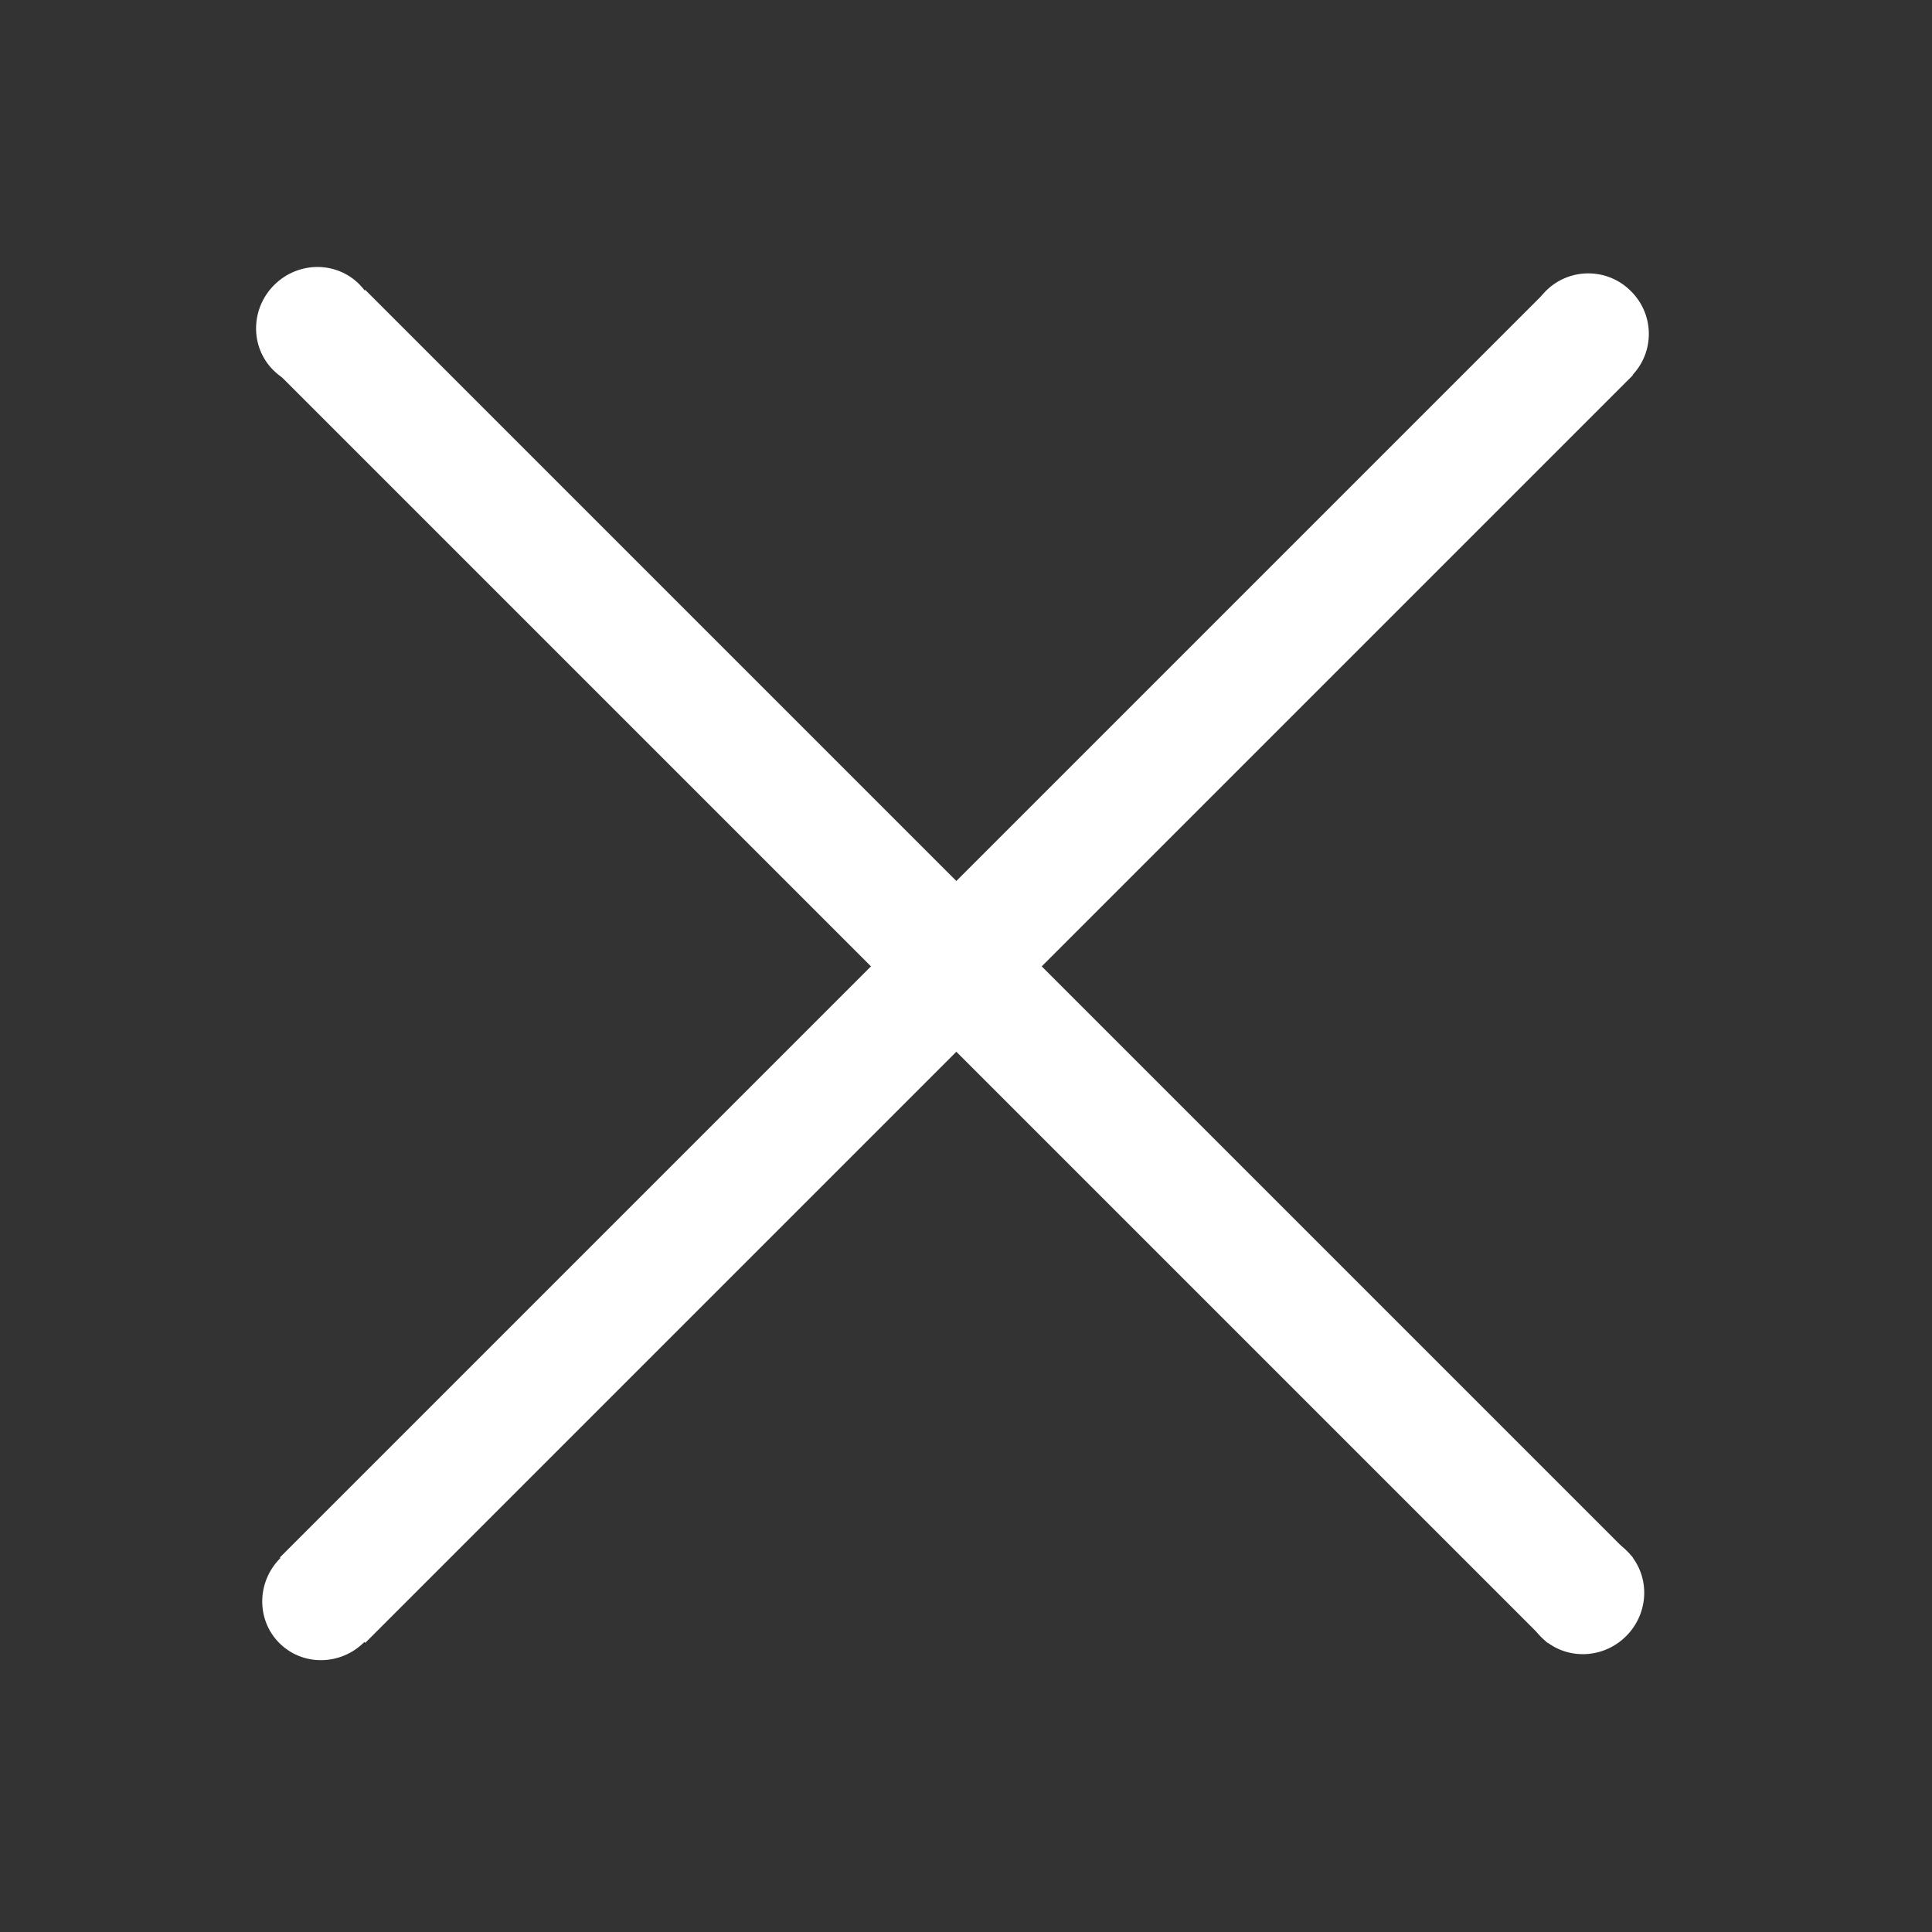 <?xml version="1.0" encoding="utf-8"?>
<!-- Generator: Adobe Illustrator 16.0.0, SVG Export Plug-In . SVG Version: 6.00 Build 0)  -->
<!DOCTYPE svg PUBLIC "-//W3C//DTD SVG 1.1//EN" "http://www.w3.org/Graphics/SVG/1.1/DTD/svg11.dtd">
<svg version="1.1" id="Crossicon" xmlns="http://www.w3.org/2000/svg" xmlns:xlink="http://www.w3.org/1999/xlink" x="0px" y="0px"
	 width="32px" height="32px" viewBox="0 0 32 32" enable-background="new 0 0 32 32" xml:space="preserve">
<rect x="0" y="0" width="32" height="32" fill="#333333" stroke="none"/>
<g>
	<line fill="none" stroke="#FFFFFF" stroke-width="2" stroke-miterlimit="10" x1="5.342" y1="5.508" x2="26.338" y2="26.504"/>
	<line fill="none" stroke="#FFFFFF" stroke-width="2" stroke-miterlimit="10" x1="5.342" y1="26.504" x2="26.338" y2="5.508"/>
	
		<ellipse transform="matrix(-0.707 -0.708 0.708 -0.707 26.081 63.659)" fill="#FFFFFF" cx="26.238" cy="26.422" rx="0.985" ry="1.006"/>
	
		<ellipse transform="matrix(-0.707 -0.708 0.708 -0.707 5.102 12.96)" fill="#FFFFFF" cx="5.238" cy="5.422" rx="0.985" ry="1.006"/>
	
		<ellipse transform="matrix(-0.707 -0.708 0.708 -0.707 -9.665 49.023)" fill="#FFFFFF" cx="5.331" cy="26.515" rx="0.983" ry="1.006"/>
	<path fill="#FFFFFF" d="M25.607,4.816c-0.383,0.385-0.382,1.016,0.008,1.406c0.391,0.389,1.021,0.392,1.406,0.008
		c0.387-0.389,0.386-1.018-0.008-1.408C26.628,4.433,25.998,4.429,25.607,4.816z"/>
</g>
</svg>
